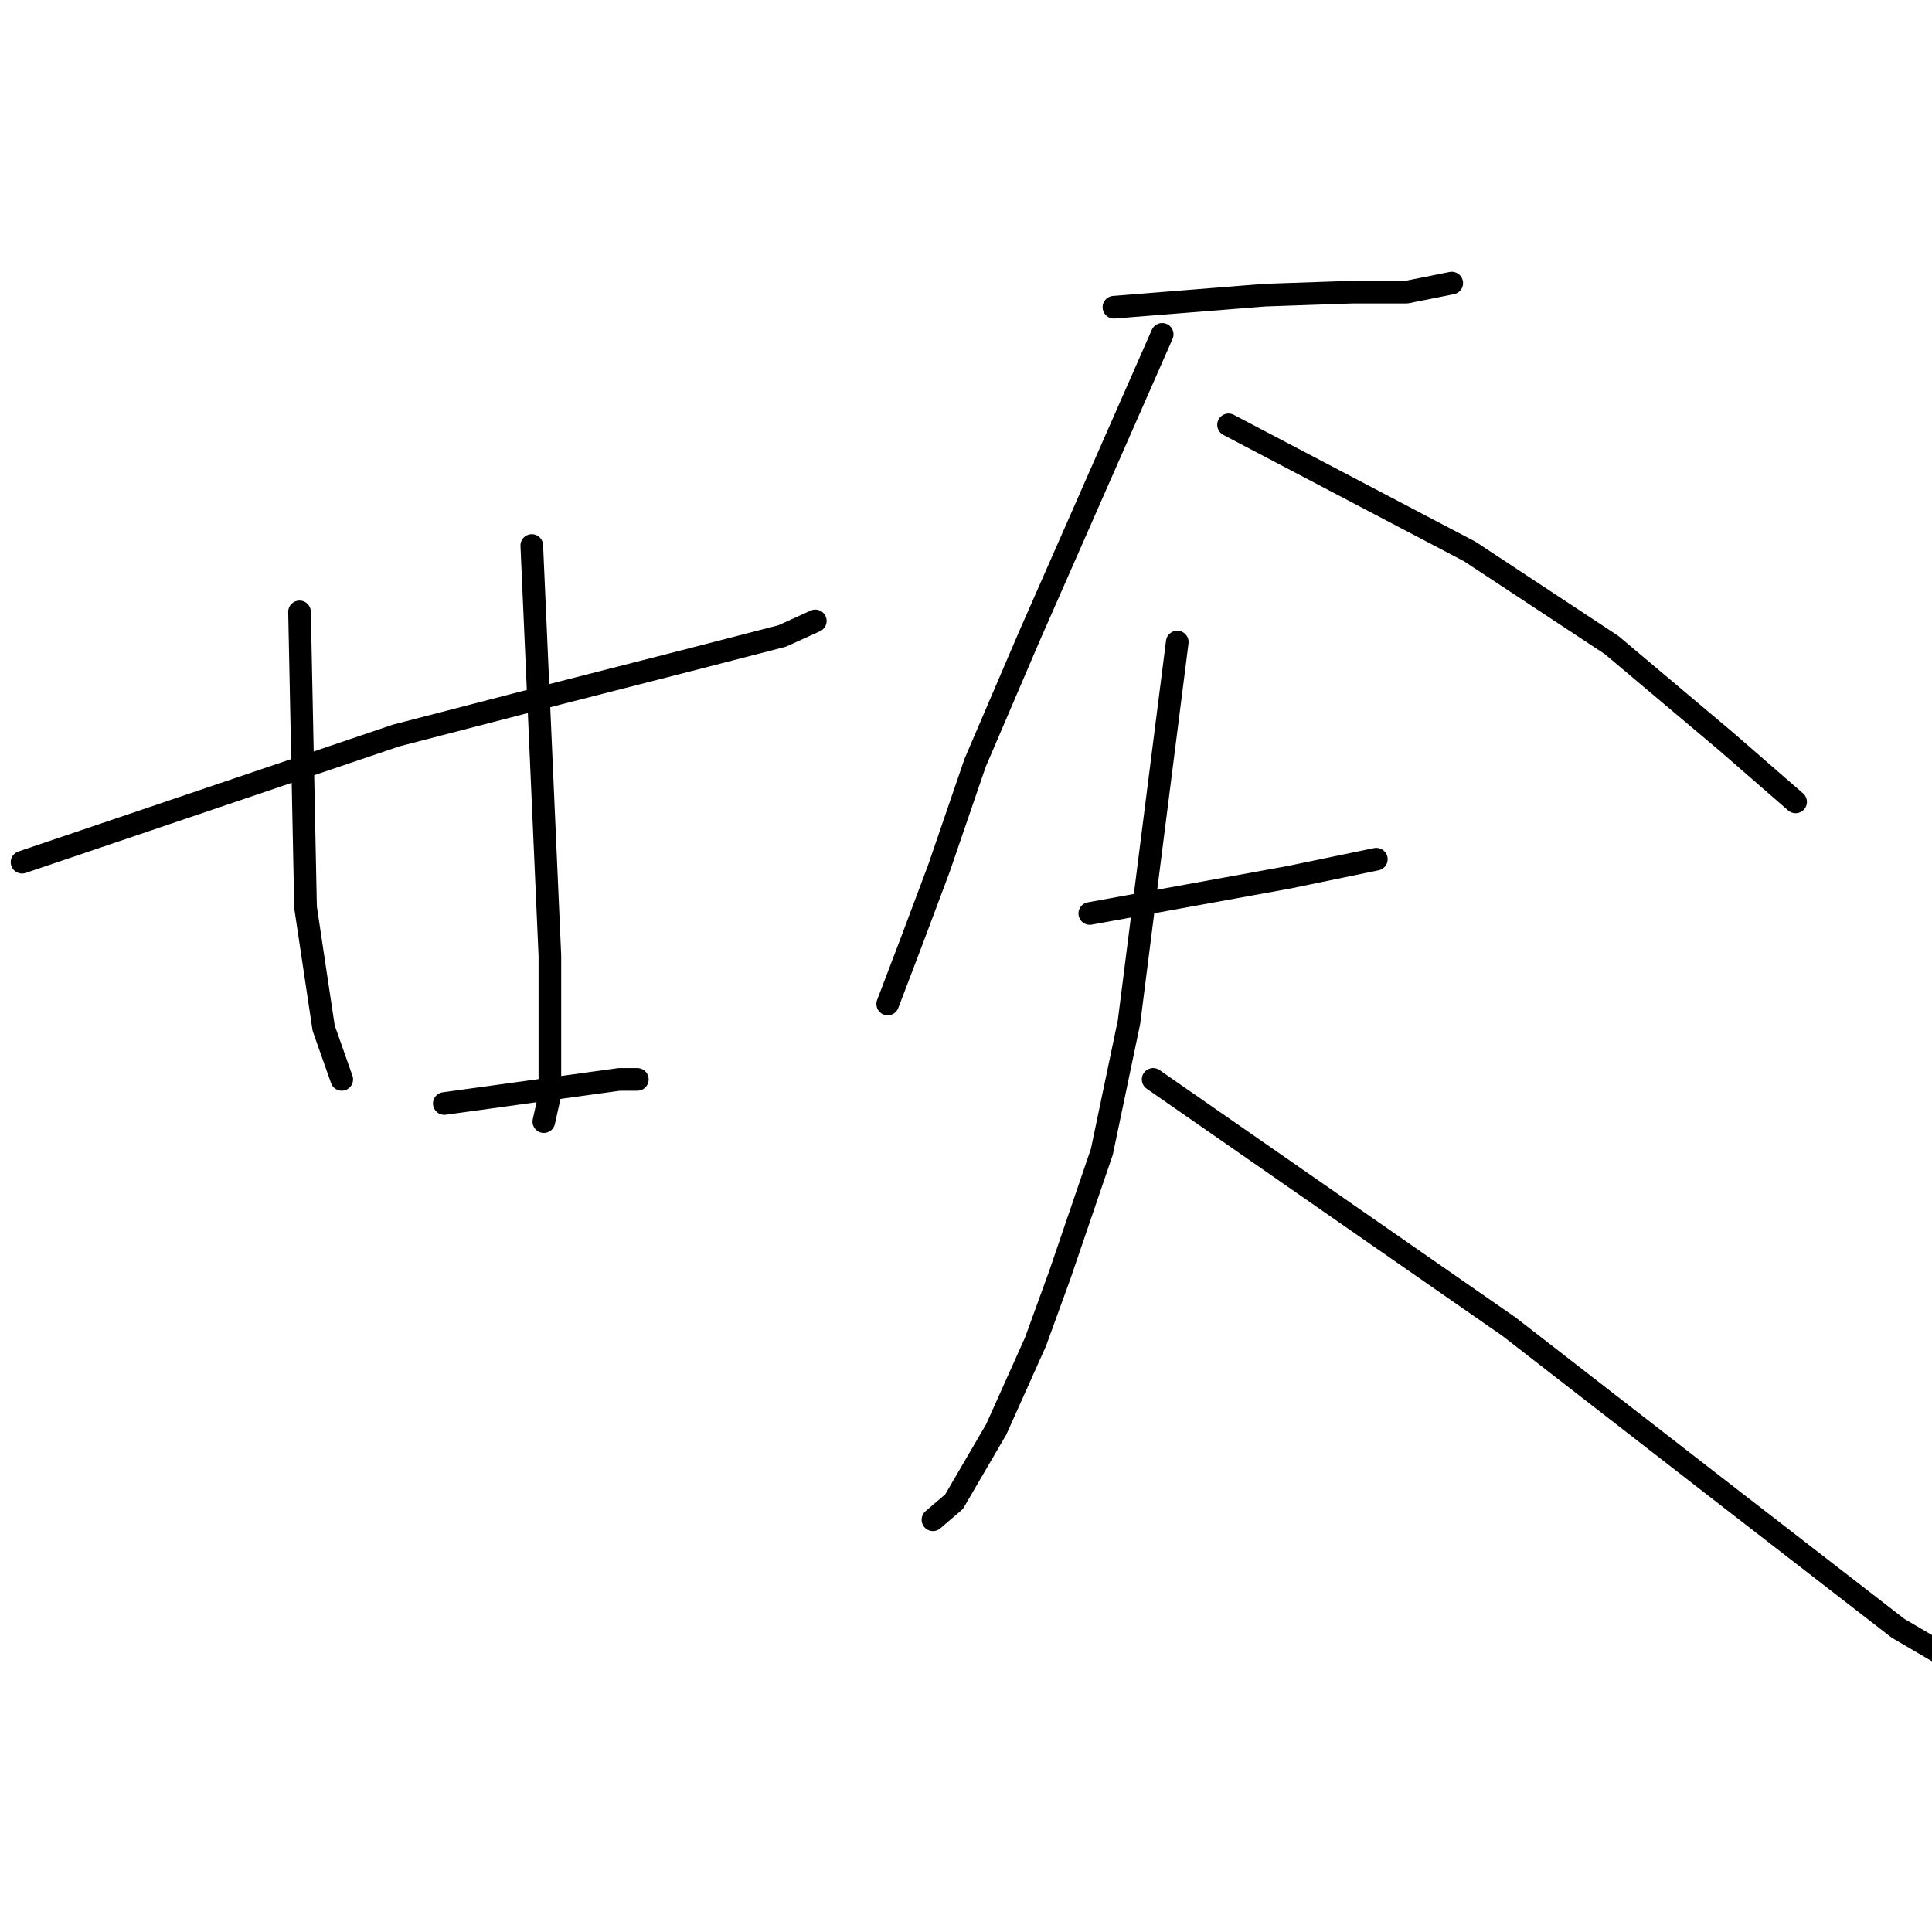 <?xml version="1.0" standalone="no"?>
    <svg width="256" height="256" xmlns="http://www.w3.org/2000/svg" version="1.1">
    <polyline stroke="black" stroke-width="3" stroke-linecap="round" fill="transparent" stroke-linejoin="round" points="2.919 114.248 27.699 105.854 52.478 97.461 74.061 91.866 91.247 87.47 103.637 84.272 108.033 82.274 108.033 82.274 " />
        <polyline stroke="black" stroke-width="3" stroke-linecap="round" fill="transparent" stroke-linejoin="round" points="39.689 81.075 40.089 100.659 40.488 120.243 42.886 136.23 45.284 143.024 45.284 143.024 " />
        <polyline stroke="black" stroke-width="3" stroke-linecap="round" fill="transparent" stroke-linejoin="round" points="70.464 72.282 71.663 99.46 72.862 126.637 72.862 145.022 72.062 148.619 72.062 148.619 " />
        <polyline stroke="black" stroke-width="3" stroke-linecap="round" fill="transparent" stroke-linejoin="round" points="58.873 146.221 70.464 144.623 82.054 143.024 84.452 143.024 84.452 143.024 " />
        <polyline stroke="black" stroke-width="3" stroke-linecap="round" fill="transparent" stroke-linejoin="round" points="147.601 40.708 157.592 39.908 167.584 39.109 179.175 38.709 186.369 38.709 192.364 37.51 192.364 37.51 " />
        <polyline stroke="black" stroke-width="3" stroke-linecap="round" fill="transparent" stroke-linejoin="round" points="153.995 44.305 145.203 64.288 136.41 84.272 129.216 101.058 124.42 115.047 120.822 124.639 117.625 133.032 117.625 133.032 " />
        <polyline stroke="black" stroke-width="3" stroke-linecap="round" fill="transparent" stroke-linejoin="round" points="162.788 56.295 178.775 64.688 194.762 73.081 213.547 85.471 228.734 98.261 237.927 106.254 237.927 106.254 " />
        <polyline stroke="black" stroke-width="3" stroke-linecap="round" fill="transparent" stroke-linejoin="round" points="144.403 121.042 157.592 118.644 170.782 116.246 182.372 113.848 182.372 113.848 " />
        <polyline stroke="black" stroke-width="3" stroke-linecap="round" fill="transparent" stroke-linejoin="round" points="155.994 85.071 152.796 110.251 149.599 135.43 146.002 152.616 140.406 169.003 137.209 177.796 132.013 189.386 126.418 198.978 123.62 201.376 123.62 201.376 " />
        <polyline stroke="black" stroke-width="3" stroke-linecap="round" fill="transparent" stroke-linejoin="round" points="152.796 143.024 176.377 159.411 199.958 175.797 226.736 196.58 251.516 215.765 267.902 225.357 267.902 225.357 " />
        </svg>